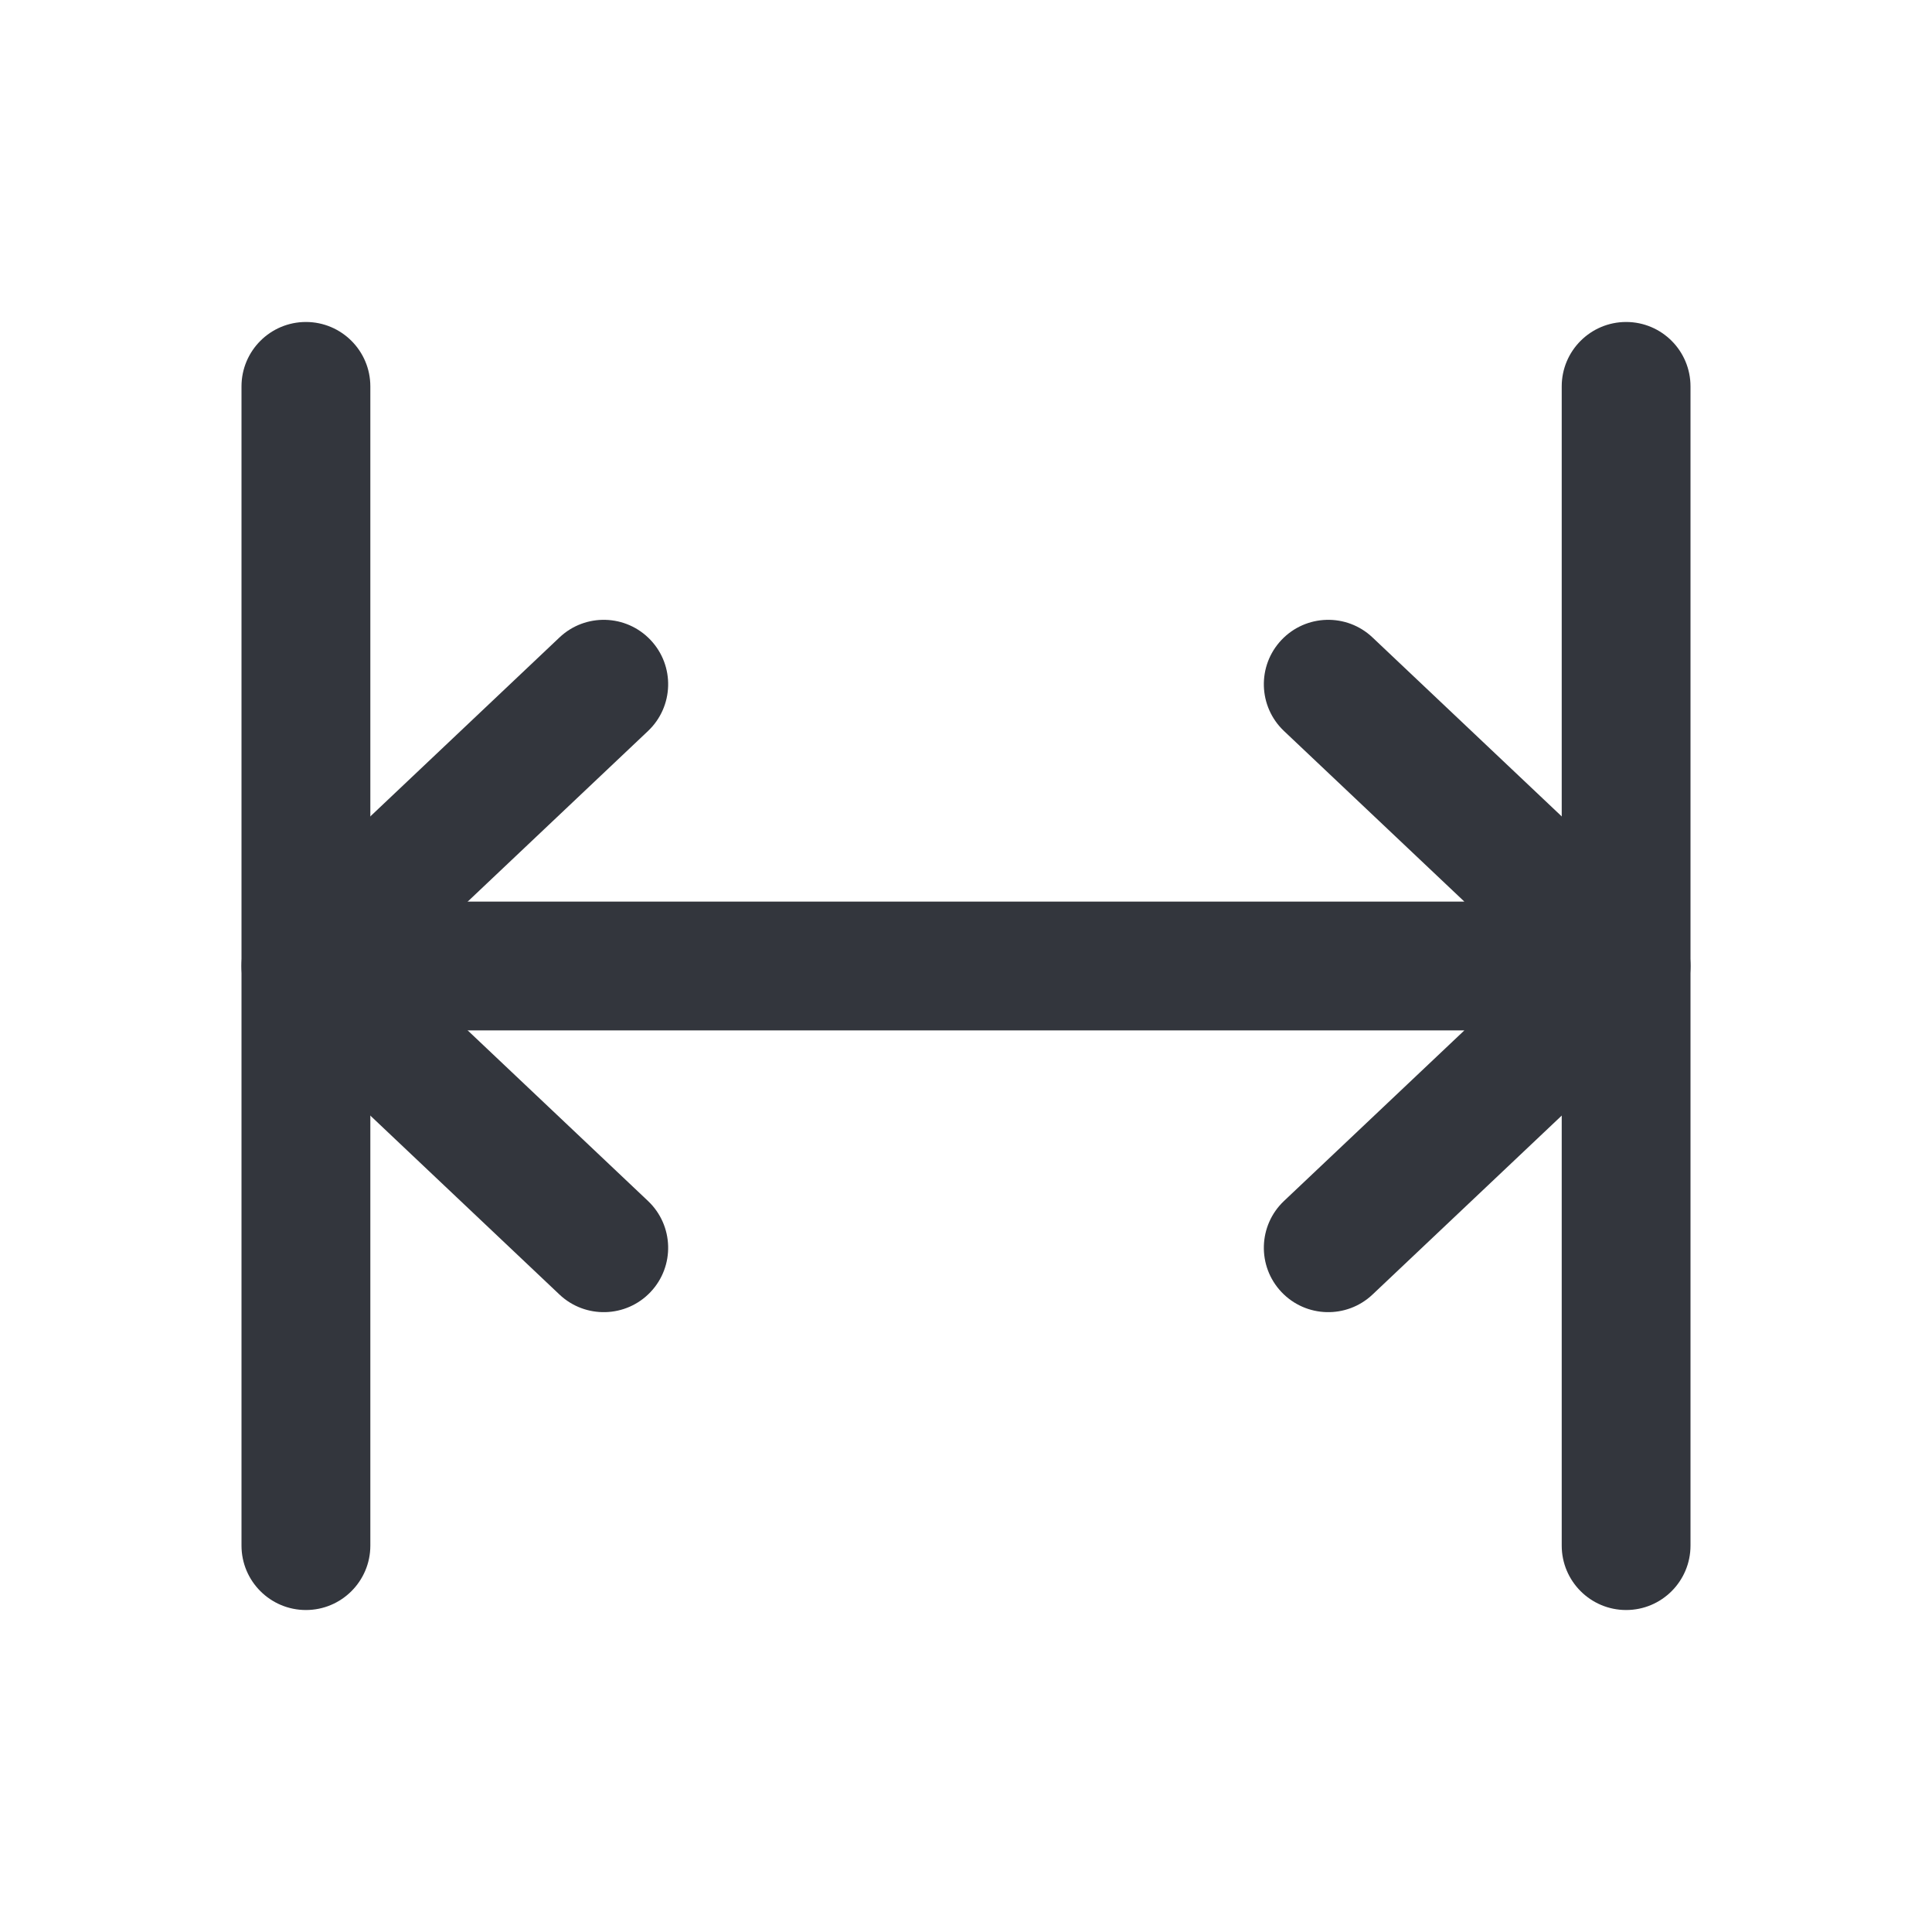 <svg width="32" height="32" viewBox="0 0 32 32" fill="none" xmlns="http://www.w3.org/2000/svg">
<path fill-rule="evenodd" clip-rule="evenodd" d="M26.934 5.333C27.523 5.333 28 5.811 28 6.4V25.6C28 26.189 27.523 26.667 26.934 26.667C26.345 26.667 25.867 26.189 25.867 25.6V6.4C25.867 5.811 26.345 5.333 26.934 5.333Z" fill="#33363D"/>
<path fill-rule="evenodd" clip-rule="evenodd" d="M21.225 21.4C20.82 20.972 20.839 20.297 21.267 19.892L24.254 17.067L5.067 17.067C4.478 17.067 4 16.589 4 16C4 15.411 4.478 14.933 5.067 14.933L24.254 14.933L21.267 12.108C20.839 11.703 20.82 11.028 21.225 10.6C21.63 10.172 22.305 10.153 22.733 10.558L27.667 15.225C27.88 15.427 28 15.707 28 16C28 16.293 27.88 16.573 27.667 16.775L22.733 21.442C22.305 21.846 21.63 21.828 21.225 21.4Z" fill="#33363D"/>
<path fill-rule="evenodd" clip-rule="evenodd" d="M10.775 10.6C11.18 11.028 11.161 11.703 10.733 12.108L6.824 15.806C6.712 15.911 6.712 16.088 6.824 16.194L10.733 19.892C11.161 20.297 11.18 20.972 10.775 21.4C10.37 21.828 9.695 21.846 9.267 21.442L5.358 17.744C4.357 16.797 4.357 15.203 5.358 14.256L9.267 10.558C9.695 10.153 10.37 10.172 10.775 10.6Z" fill="#33363D"/>
<path fill-rule="evenodd" clip-rule="evenodd" d="M5.067 5.333C5.656 5.333 6.134 5.811 6.134 6.4L6.134 25.6C6.134 26.189 5.656 26.667 5.067 26.667C4.478 26.667 4 26.189 4 25.6L4 6.4C4 5.811 4.478 5.333 5.067 5.333Z" fill="#33363D"/>
</svg>
